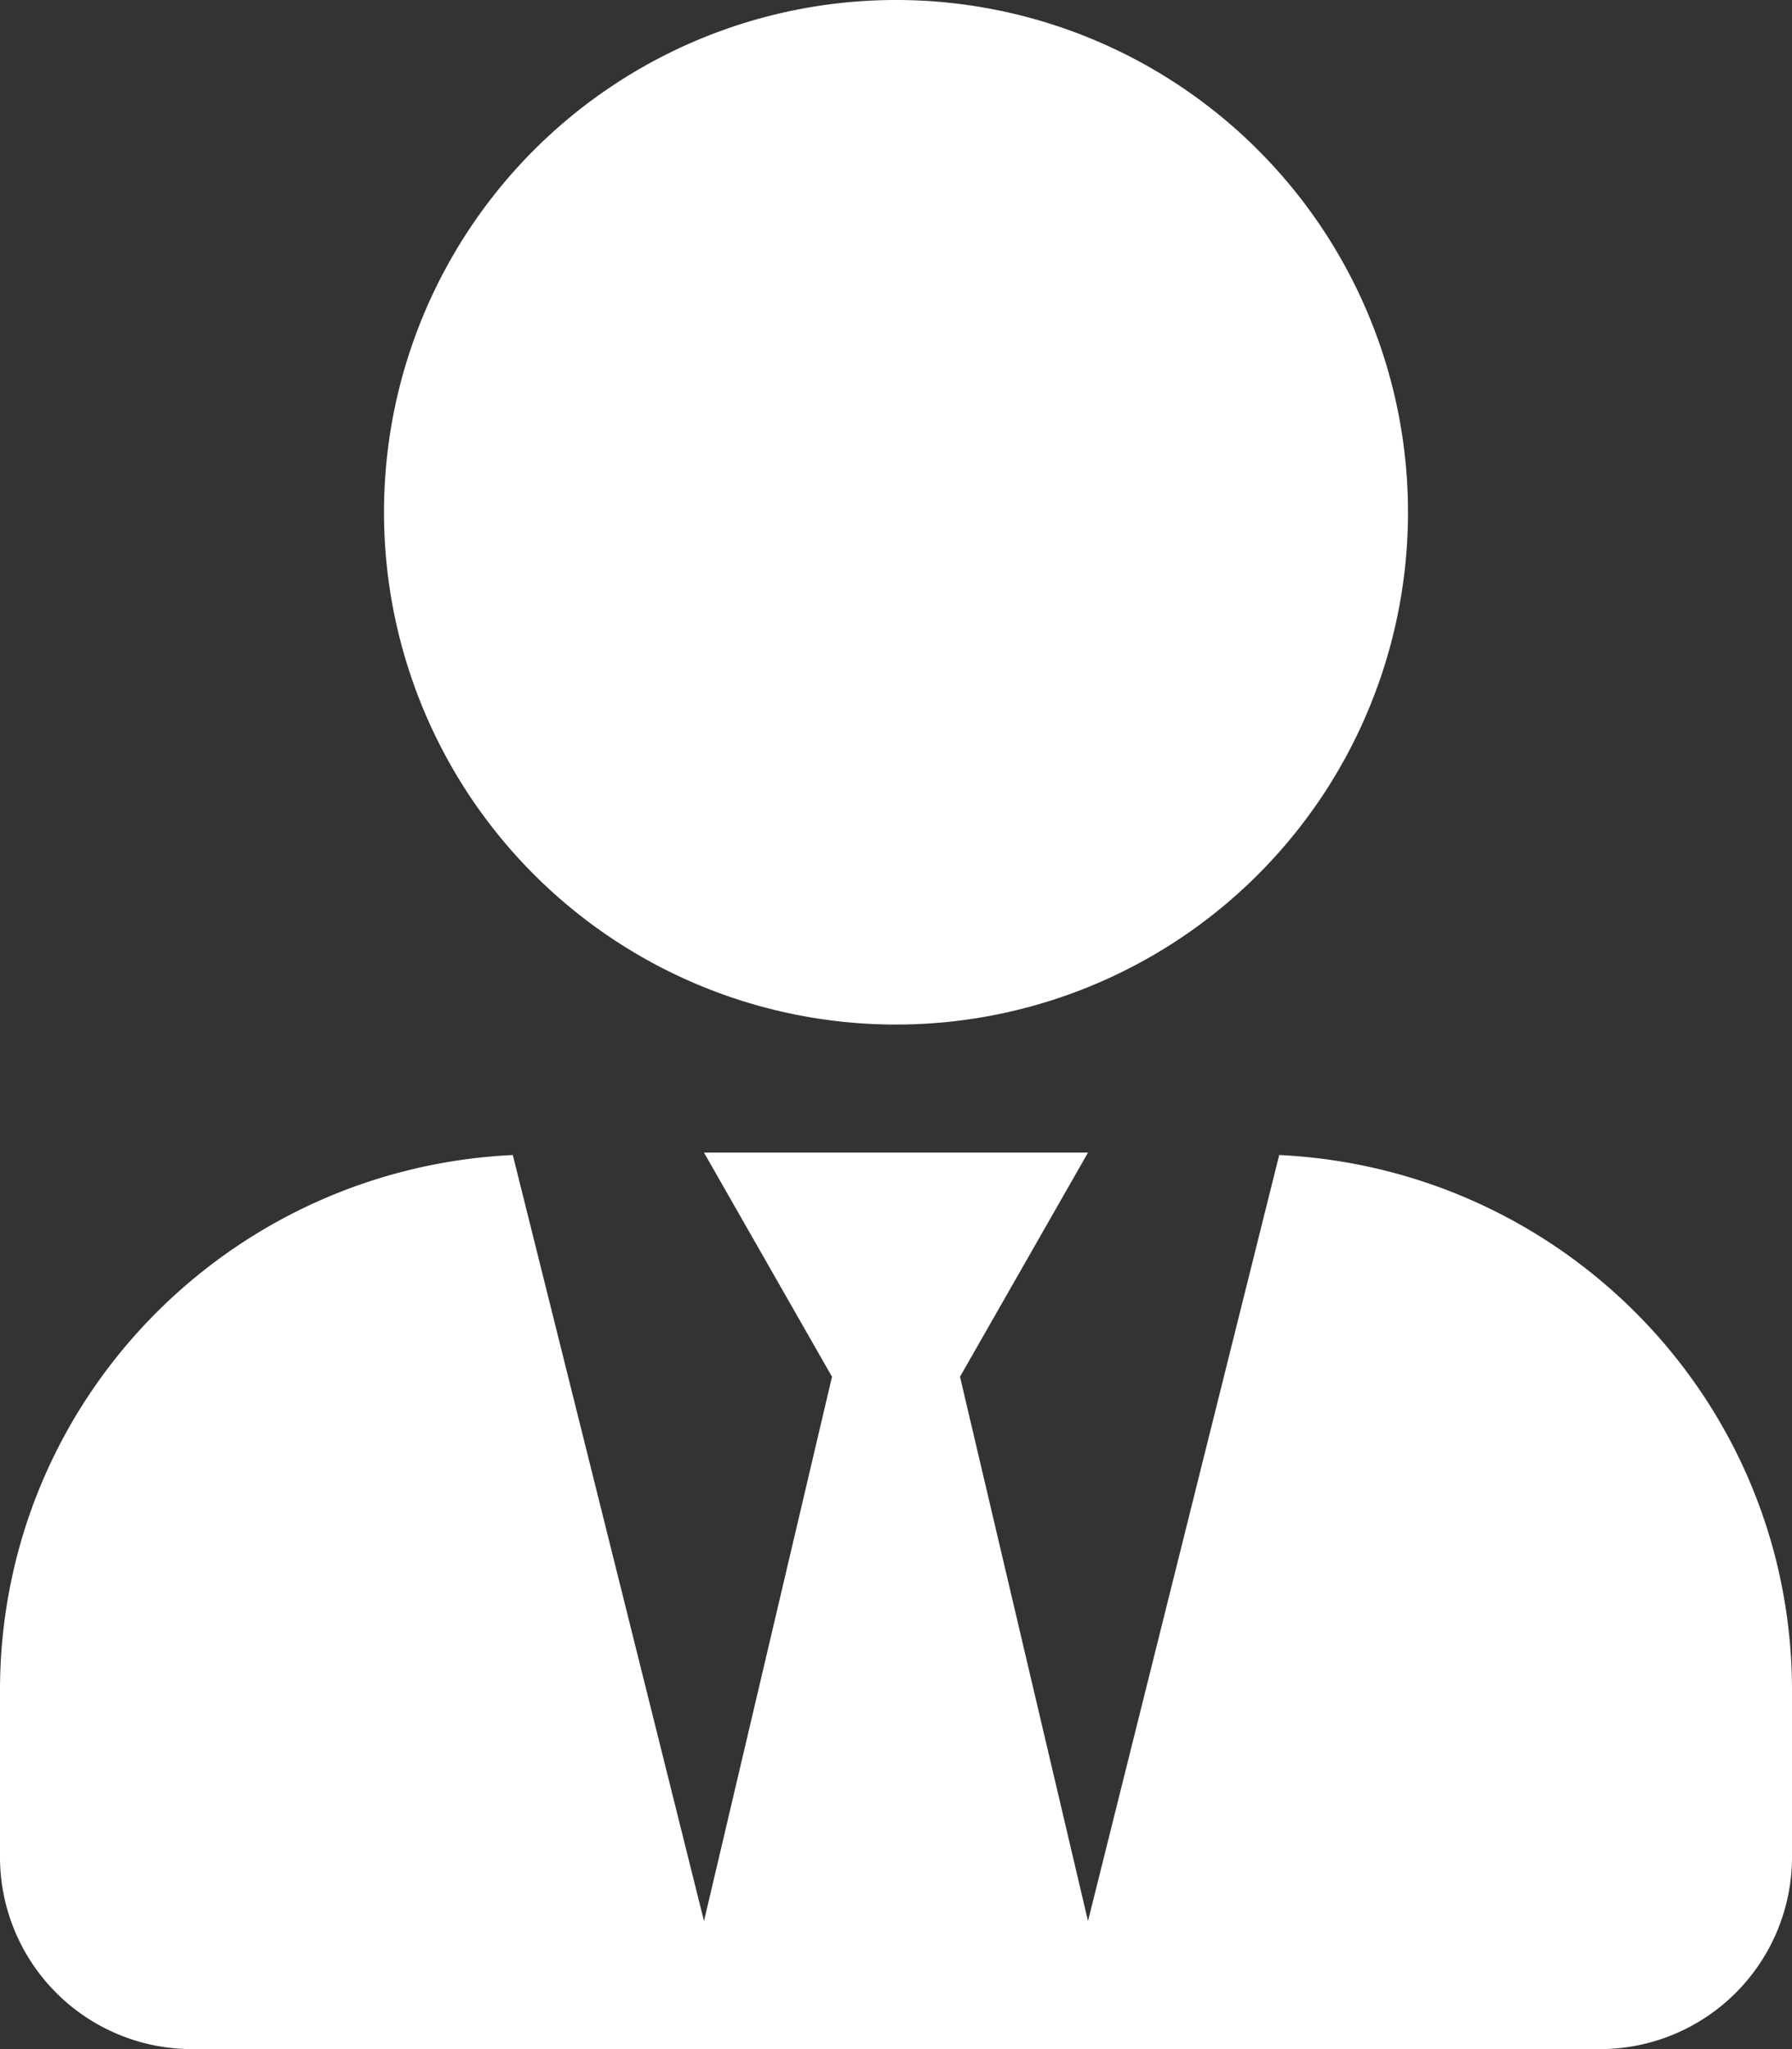 <svg id="Layer_4" data-name="Layer 4" xmlns="http://www.w3.org/2000/svg" viewBox="0 0 448 512"><rect x="0" y="0" width="448" height="512" fill="#333333" stroke="none"/><defs><style>.cls-1{fill:#fff;}</style></defs><title>client</title><path class="cls-1" d="M248,255A128,128,0,1,0,120,127,128,128,0,0,0,248,255Zm95.8,32.6L296,479,264,343l32-56H200l32,56L200,479,152.2,287.6C80.9,291,24,349.3,24,421.4V463a48,48,0,0,0,48,48H424a48,48,0,0,0,48-48V421.4c0-72.1-56.9-130.4-128.2-133.8Z" transform="translate(-24 1)"/></svg>